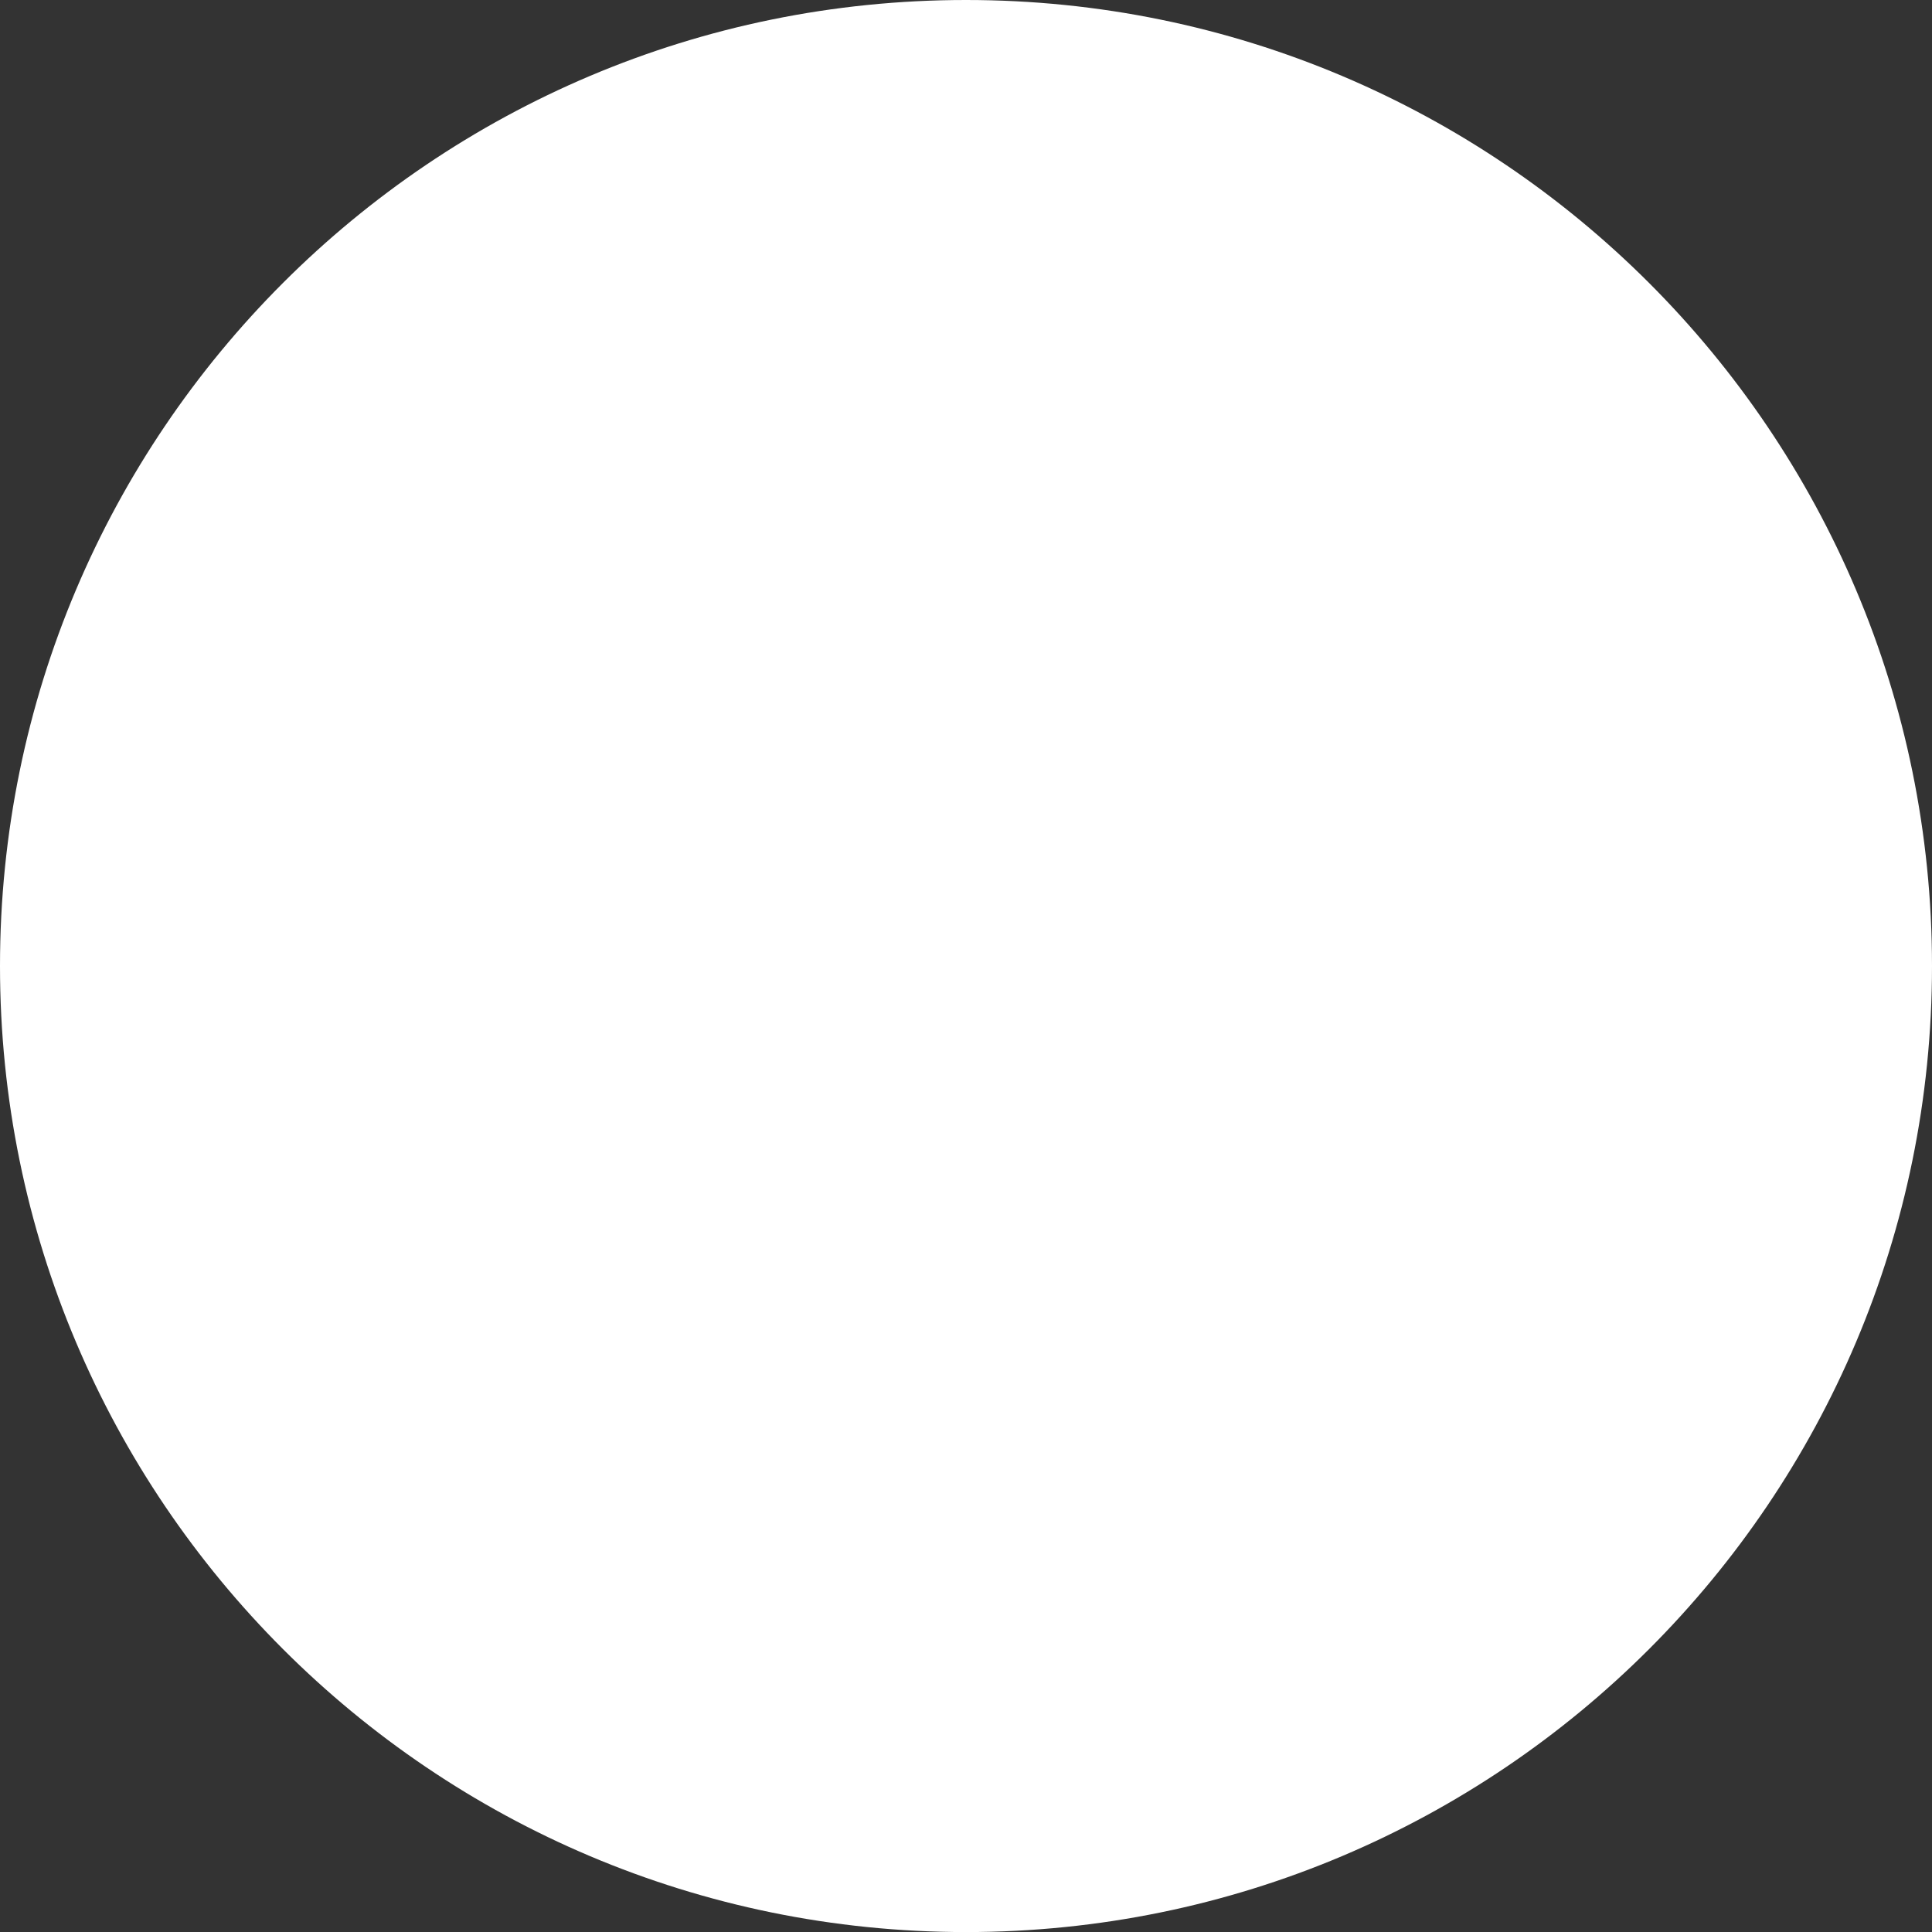 <?xml version="1.0" encoding="iso-8859-1"?>
<!-- Generator: Adobe Illustrator 16.0.0, SVG Export Plug-In . SVG Version: 6.00 Build 0)  -->
<!DOCTYPE svg PUBLIC "-//W3C//DTD SVG 1.1//EN" "http://www.w3.org/Graphics/SVG/1.1/DTD/svg11.dtd">
<svg version="1.1" xmlns="http://www.w3.org/2000/svg" xmlns:xlink="http://www.w3.org/1999/xlink" x="0px" y="0px"
	 width="62.204px" height="62.205px" viewBox="0 0 62.204 62.205" style="enable-background:new 0 0 62.204 62.205;"
	 xml:space="preserve">
<rect x="0" y="0" width="62.204" height="62.205" fill="#333333" stroke="none"/>
<g id="cheekR">
	<path style="fill:#FFFFFF;" d="M62.204,31.102c0,17.178-13.923,31.104-31.104,31.104C13.928,62.205,0,48.279,0,31.102
		C0,13.926,13.928,0,31.101,0C48.281,0,62.204,13.926,62.204,31.102z"/>
</g>
<g id="Layer_1">
</g>
</svg>

